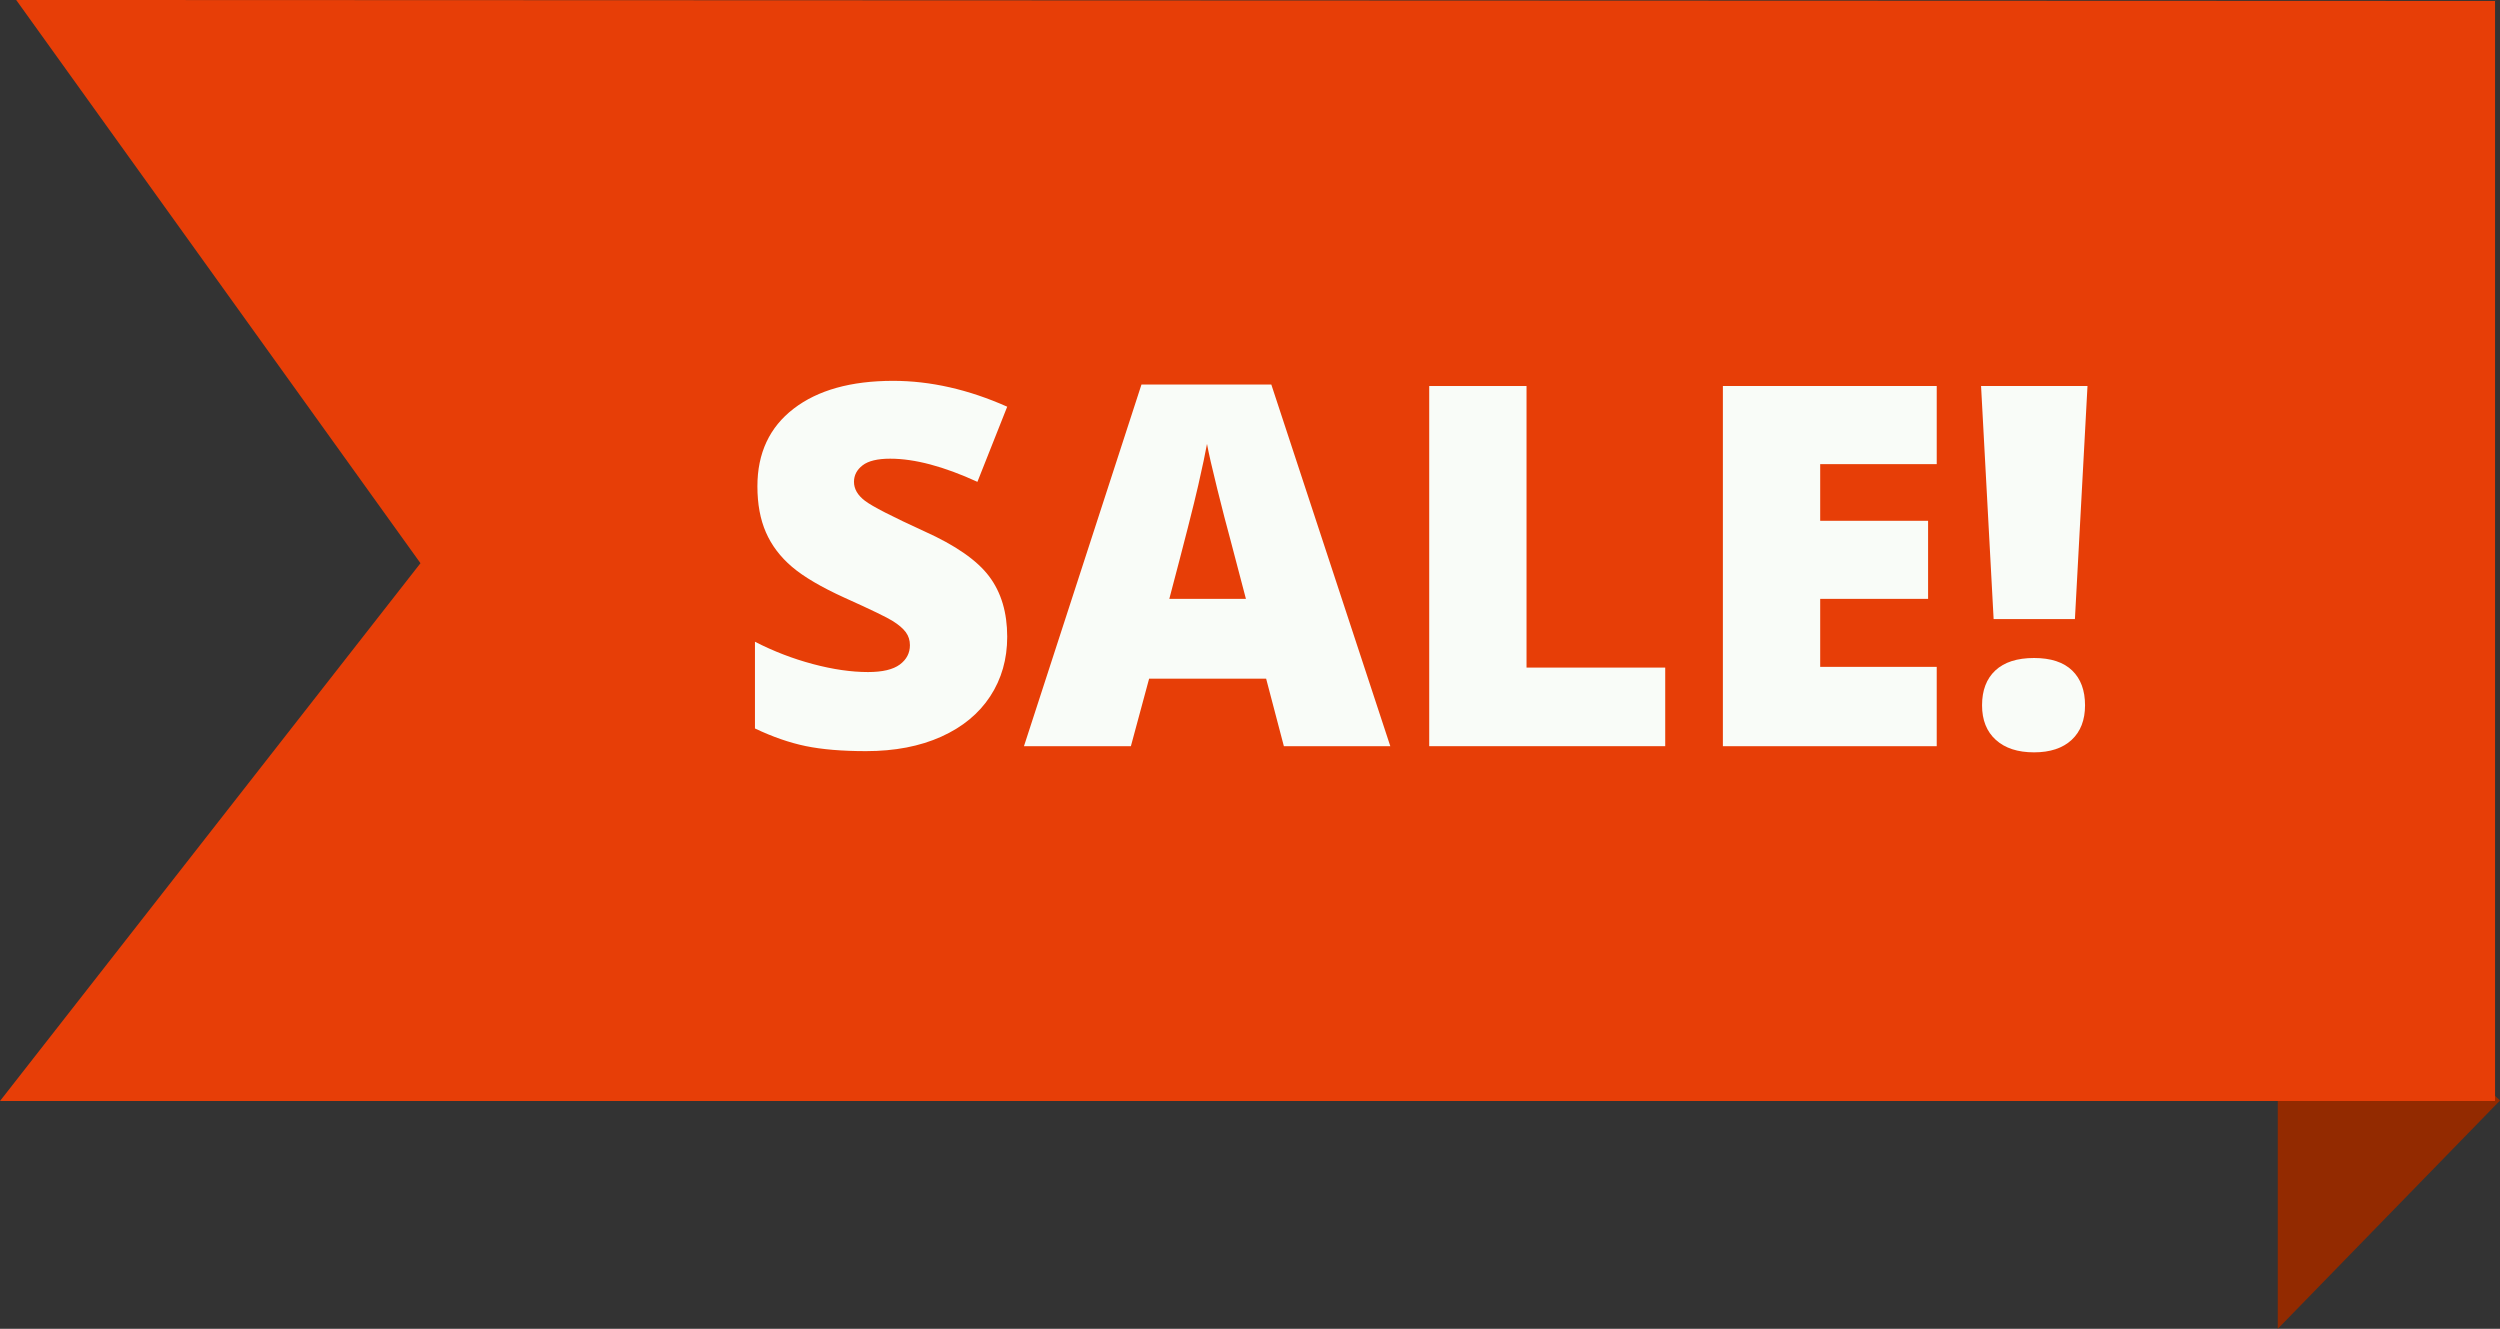 <?xml version="1.0" encoding="utf-8"?>
<!-- Generator: Adobe Illustrator 16.0.0, SVG Export Plug-In . SVG Version: 6.00 Build 0)  -->
<!DOCTYPE svg PUBLIC "-//W3C//DTD SVG 1.1//EN" "http://www.w3.org/Graphics/SVG/1.1/DTD/svg11.dtd">
<svg version="1.1" xmlns="http://www.w3.org/2000/svg" xmlns:xlink="http://www.w3.org/1999/xlink" x="0px" y="0px"
	 width="184.088px" height="97.847px" viewBox="0 0 184.088 97.847" enable-background="new 0 0 184.088 97.847"
	 xml:space="preserve">
<rect x="0" y="0" width="184.088" height="97.847" fill="#333333" stroke="none"/>
<g id="Layer_1" display="none">
</g>
<g id="Layer_2">
	<g>
		<polygon fill="#932A00" points="184.088,81.037 167.723,97.847 167.723,65.559 		"/>
		<polygon fill="#E73E07" points="183.723,0.072 183.723,81.073 0,81.073 30.961,41.472 1.193,0 		"/>
		<g>
			<path fill="#F9FCF8" d="M74.166,46.891c0,1.646-0.416,3.105-1.251,4.381c-0.835,1.276-2.038,2.268-3.61,2.976
				c-1.572,0.707-3.416,1.062-5.533,1.062c-1.766,0-3.246-0.125-4.443-0.372c-1.197-0.248-2.443-0.681-3.737-1.297v-6.386
				c1.366,0.701,2.787,1.249,4.263,1.642c1.476,0.394,2.83,0.59,4.063,0.59c1.064,0,1.845-0.185,2.341-0.554
				c0.495-0.369,0.743-0.844,0.743-1.424c0-0.363-0.1-0.681-0.3-0.952c-0.199-0.272-0.52-0.548-0.961-0.826
				c-0.441-0.277-1.617-0.846-3.528-1.705c-1.729-0.786-3.026-1.548-3.892-2.285c-0.864-0.737-1.506-1.584-1.922-2.54
				c-0.418-0.955-0.627-2.086-0.627-3.393c0-2.442,0.89-4.347,2.668-5.714c1.777-1.366,4.22-2.05,7.328-2.05
				c2.745,0,5.545,0.635,8.398,1.904l-2.194,5.533c-2.479-1.137-4.62-1.705-6.422-1.705c-0.931,0-1.608,0.163-2.032,0.489
				c-0.423,0.327-0.635,0.732-0.635,1.216c0,0.521,0.27,0.986,0.808,1.396c0.538,0.412,1.998,1.161,4.381,2.25
				c2.286,1.028,3.873,2.131,4.762,3.311C73.723,43.616,74.166,45.102,74.166,46.891z"/>
			<path fill="#F9FCF8" d="M94.538,54.945l-1.306-4.971h-8.617l-1.342,4.971H75.4l8.652-26.63h9.561l8.762,26.63H94.538z
				 M91.744,44.098l-1.143-4.354c-0.266-0.967-0.59-2.219-0.971-3.755c-0.381-1.535-0.632-2.636-0.752-3.302
				c-0.109,0.617-0.324,1.633-0.645,3.048s-1.031,4.203-2.131,8.363H91.744z"/>
			<path fill="#F9FCF8" d="M105.241,54.945V28.424h7.165v20.734h10.213v5.787H105.241z"/>
			<path fill="#F9FCF8" d="M142.611,54.945h-15.746V28.424h15.746v5.751h-8.581v4.172h7.945v5.751h-7.945v5.007h8.581V54.945z"/>
			<path fill="#F9FCF8" d="M152.787,45.585h-5.986l-0.925-17.161h7.837L152.787,45.585z M145.949,51.934
				c0-1.1,0.326-1.956,0.979-2.566c0.654-0.61,1.604-0.916,2.849-0.916c1.233,0,2.168,0.306,2.803,0.916s0.952,1.467,0.952,2.566
				c0,1.089-0.33,1.938-0.988,2.549c-0.659,0.611-1.582,0.916-2.767,0.916c-1.197,0-2.135-0.305-2.812-0.916
				C146.287,53.872,145.949,53.022,145.949,51.934z"/>
		</g>
	</g>
</g>
</svg>
